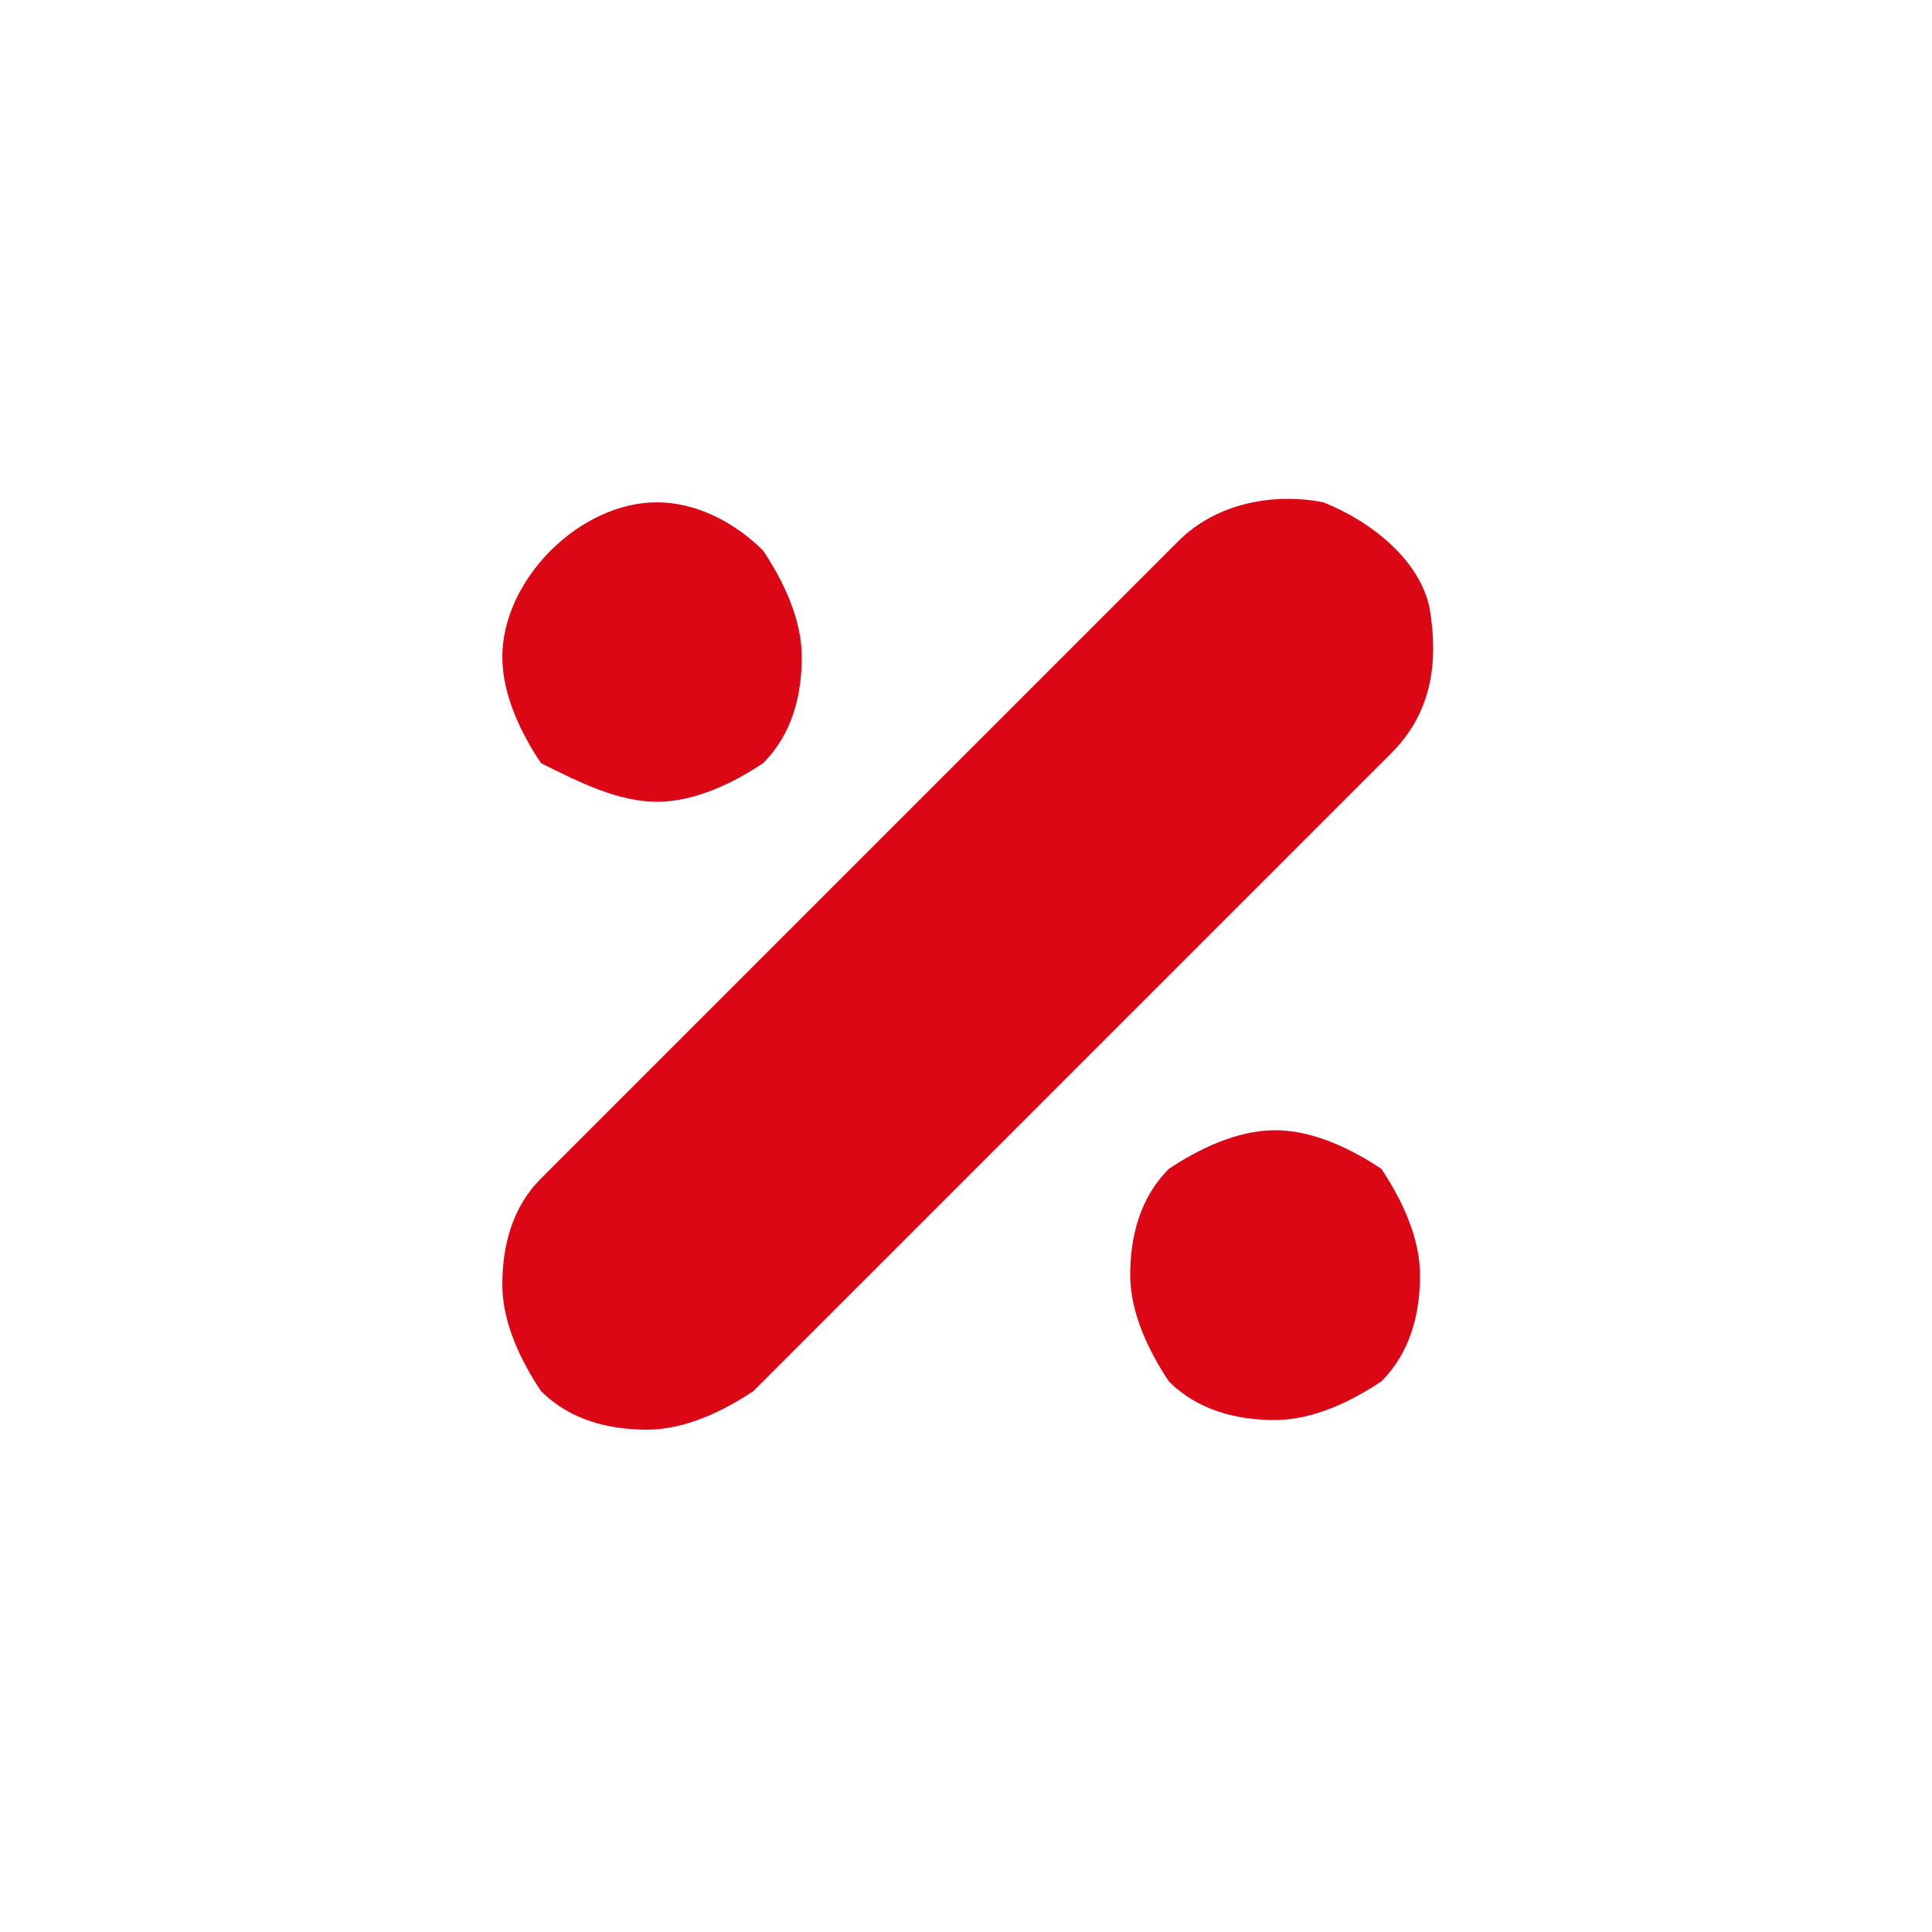 <?xml version="1.0" encoding="utf-8"?>
<!-- Generator: Adobe Illustrator 25.4.1, SVG Export Plug-In . SVG Version: 6.00 Build 0)  -->
<svg version="1.1" id="Camada_1" xmlns="http://www.w3.org/2000/svg" xmlns:xlink="http://www.w3.org/1999/xlink" x="0px" y="0px"
	 viewBox="0 0 20 20" style="enable-background:new 0 0 20 20;" xml:space="preserve">
<style type="text/css">
	.st0{fill:#DC0714;}
</style>
<g>
	<path class="st0" d="M14.4,7.8c0.4-0.4,0.5-0.9,0.4-1.5c-0.1-0.5-0.6-0.9-1.1-1.1c-0.5-0.1-1.1,0-1.5,0.4v0l-6.6,6.6
		c-0.3,0.3-0.4,0.7-0.4,1.1c0,0.4,0.2,0.8,0.4,1.1l0,0c0.3,0.3,0.7,0.4,1.1,0.4c0.4,0,0.8-0.2,1.1-0.4v0L14.4,7.8z"/>
	<path class="st0" d="M6.8,8.3c0.4,0,0.8-0.2,1.1-0.4c0.3-0.3,0.4-0.7,0.4-1.1c0-0.4-0.2-0.8-0.4-1.1C7.6,5.4,7.2,5.2,6.8,5.2
		C6.4,5.2,6,5.4,5.7,5.7C5.4,6,5.2,6.4,5.2,6.8c0,0.4,0.2,0.8,0.4,1.1C6,8.1,6.4,8.3,6.8,8.3z"/>
	<path class="st0" d="M13.2,11.7c-0.4,0-0.8,0.2-1.1,0.4c-0.3,0.3-0.4,0.7-0.4,1.1c0,0.4,0.2,0.8,0.4,1.1c0.3,0.3,0.7,0.4,1.1,0.4
		c0.4,0,0.8-0.2,1.1-0.4c0.3-0.3,0.4-0.7,0.4-1.1c0-0.4-0.2-0.8-0.4-1.1C14,11.9,13.6,11.7,13.2,11.7z"/>
</g>
</svg>